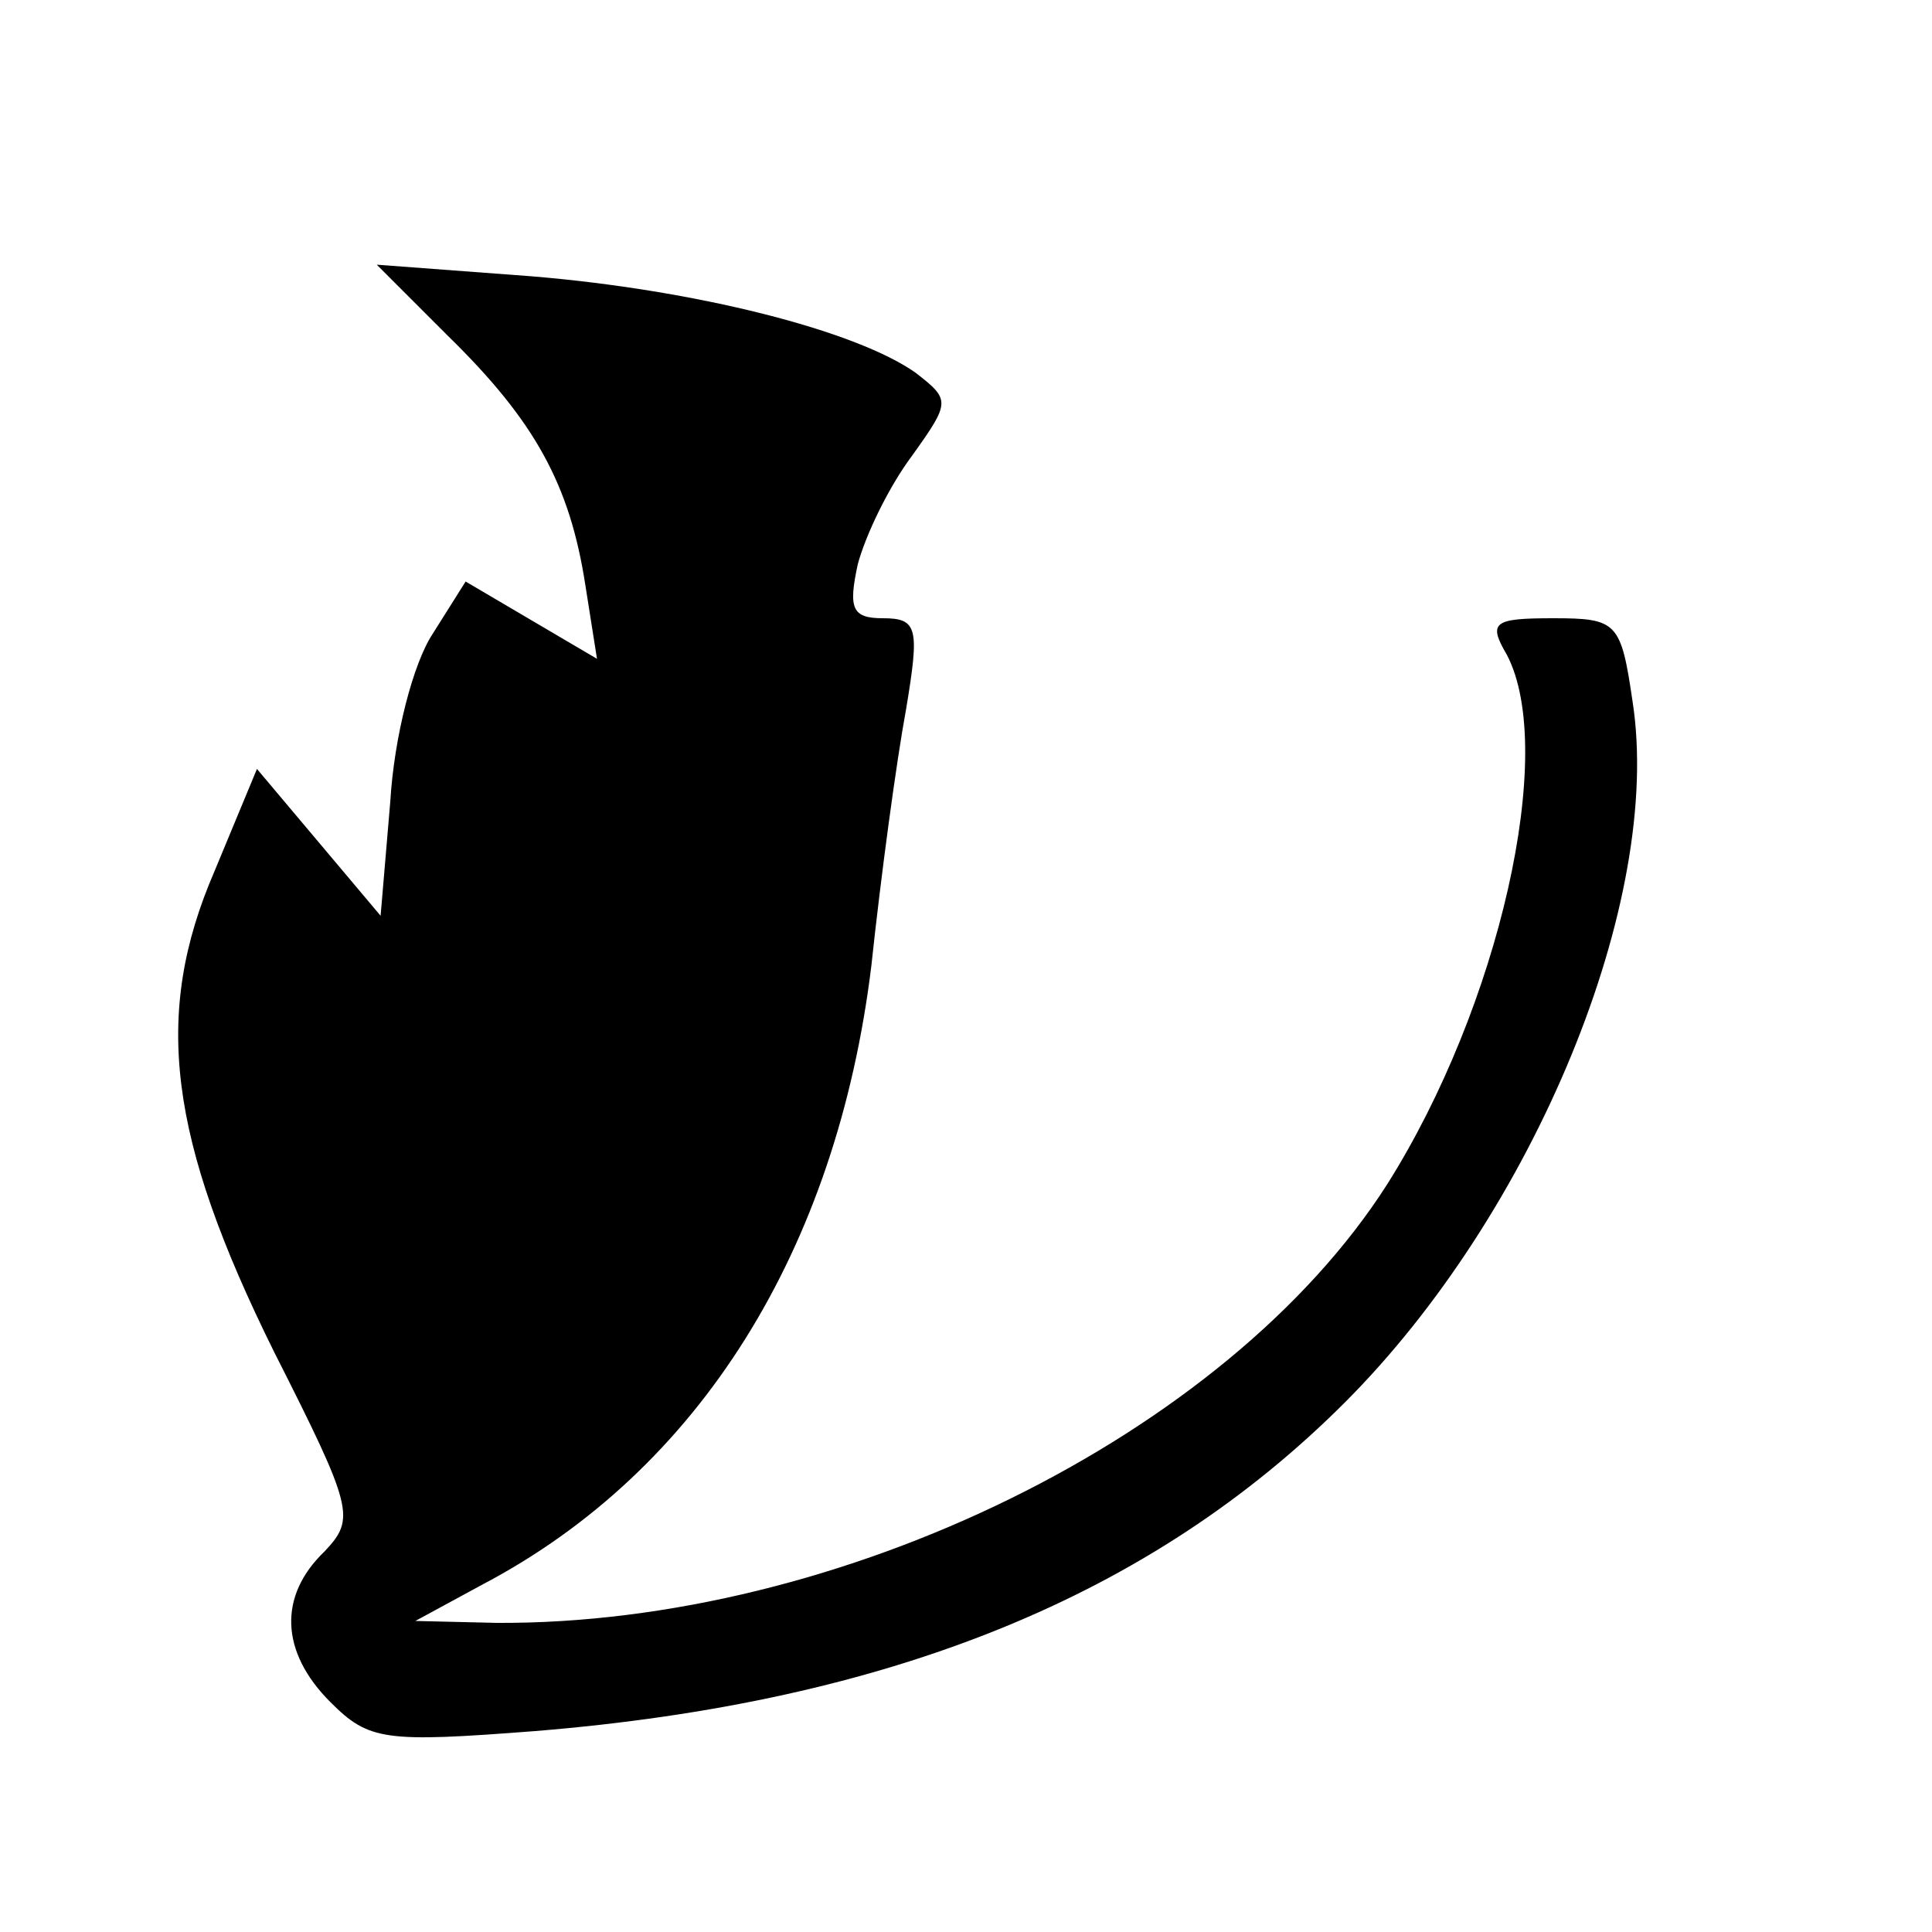 <?xml version="1.0" standalone="no"?>
<!DOCTYPE svg PUBLIC "-//W3C//DTD SVG 20010904//EN"
 "http://www.w3.org/TR/2001/REC-SVG-20010904/DTD/svg10.dtd">
<svg version="1.0" xmlns="http://www.w3.org/2000/svg"
 width="100pt" height="100pt" viewBox="0 0 100 100"
 preserveAspectRatio="xMidYMid meet">

<g transform="translate(0,100) scale(0.1,-0.1)"
fill="#000000" stroke="none">
<path d="M232 826 c45 -44 63 -77 71 -129 l6 -38 -34 20 -34 20 -17 -27 c-10
-15 -20 -53 -22 -87 l-5 -59 -32 38 -32 38 -22 -53 c-32 -74 -24 -138 31 -249
41 -81 42 -86 26 -103 -24 -23 -23 -52 3 -78 20 -20 28 -21 106 -15 184 15
319 70 419 170 98 98 165 260 149 363 -6 41 -8 43 -41 43 -31 0 -34 -2 -24
-19 26 -50 -4 -182 -62 -274 -83 -130 -283 -228 -461 -227 l-42 1 35 19 c112
59 183 173 201 320 5 47 13 106 18 133 7 42 6 47 -12 47 -16 0 -18 5 -13 28 4
15 16 40 28 56 20 28 20 29 2 43 -31 22 -114 43 -199 50 l-80 6 37 -37z"/>
</g>
</svg>
